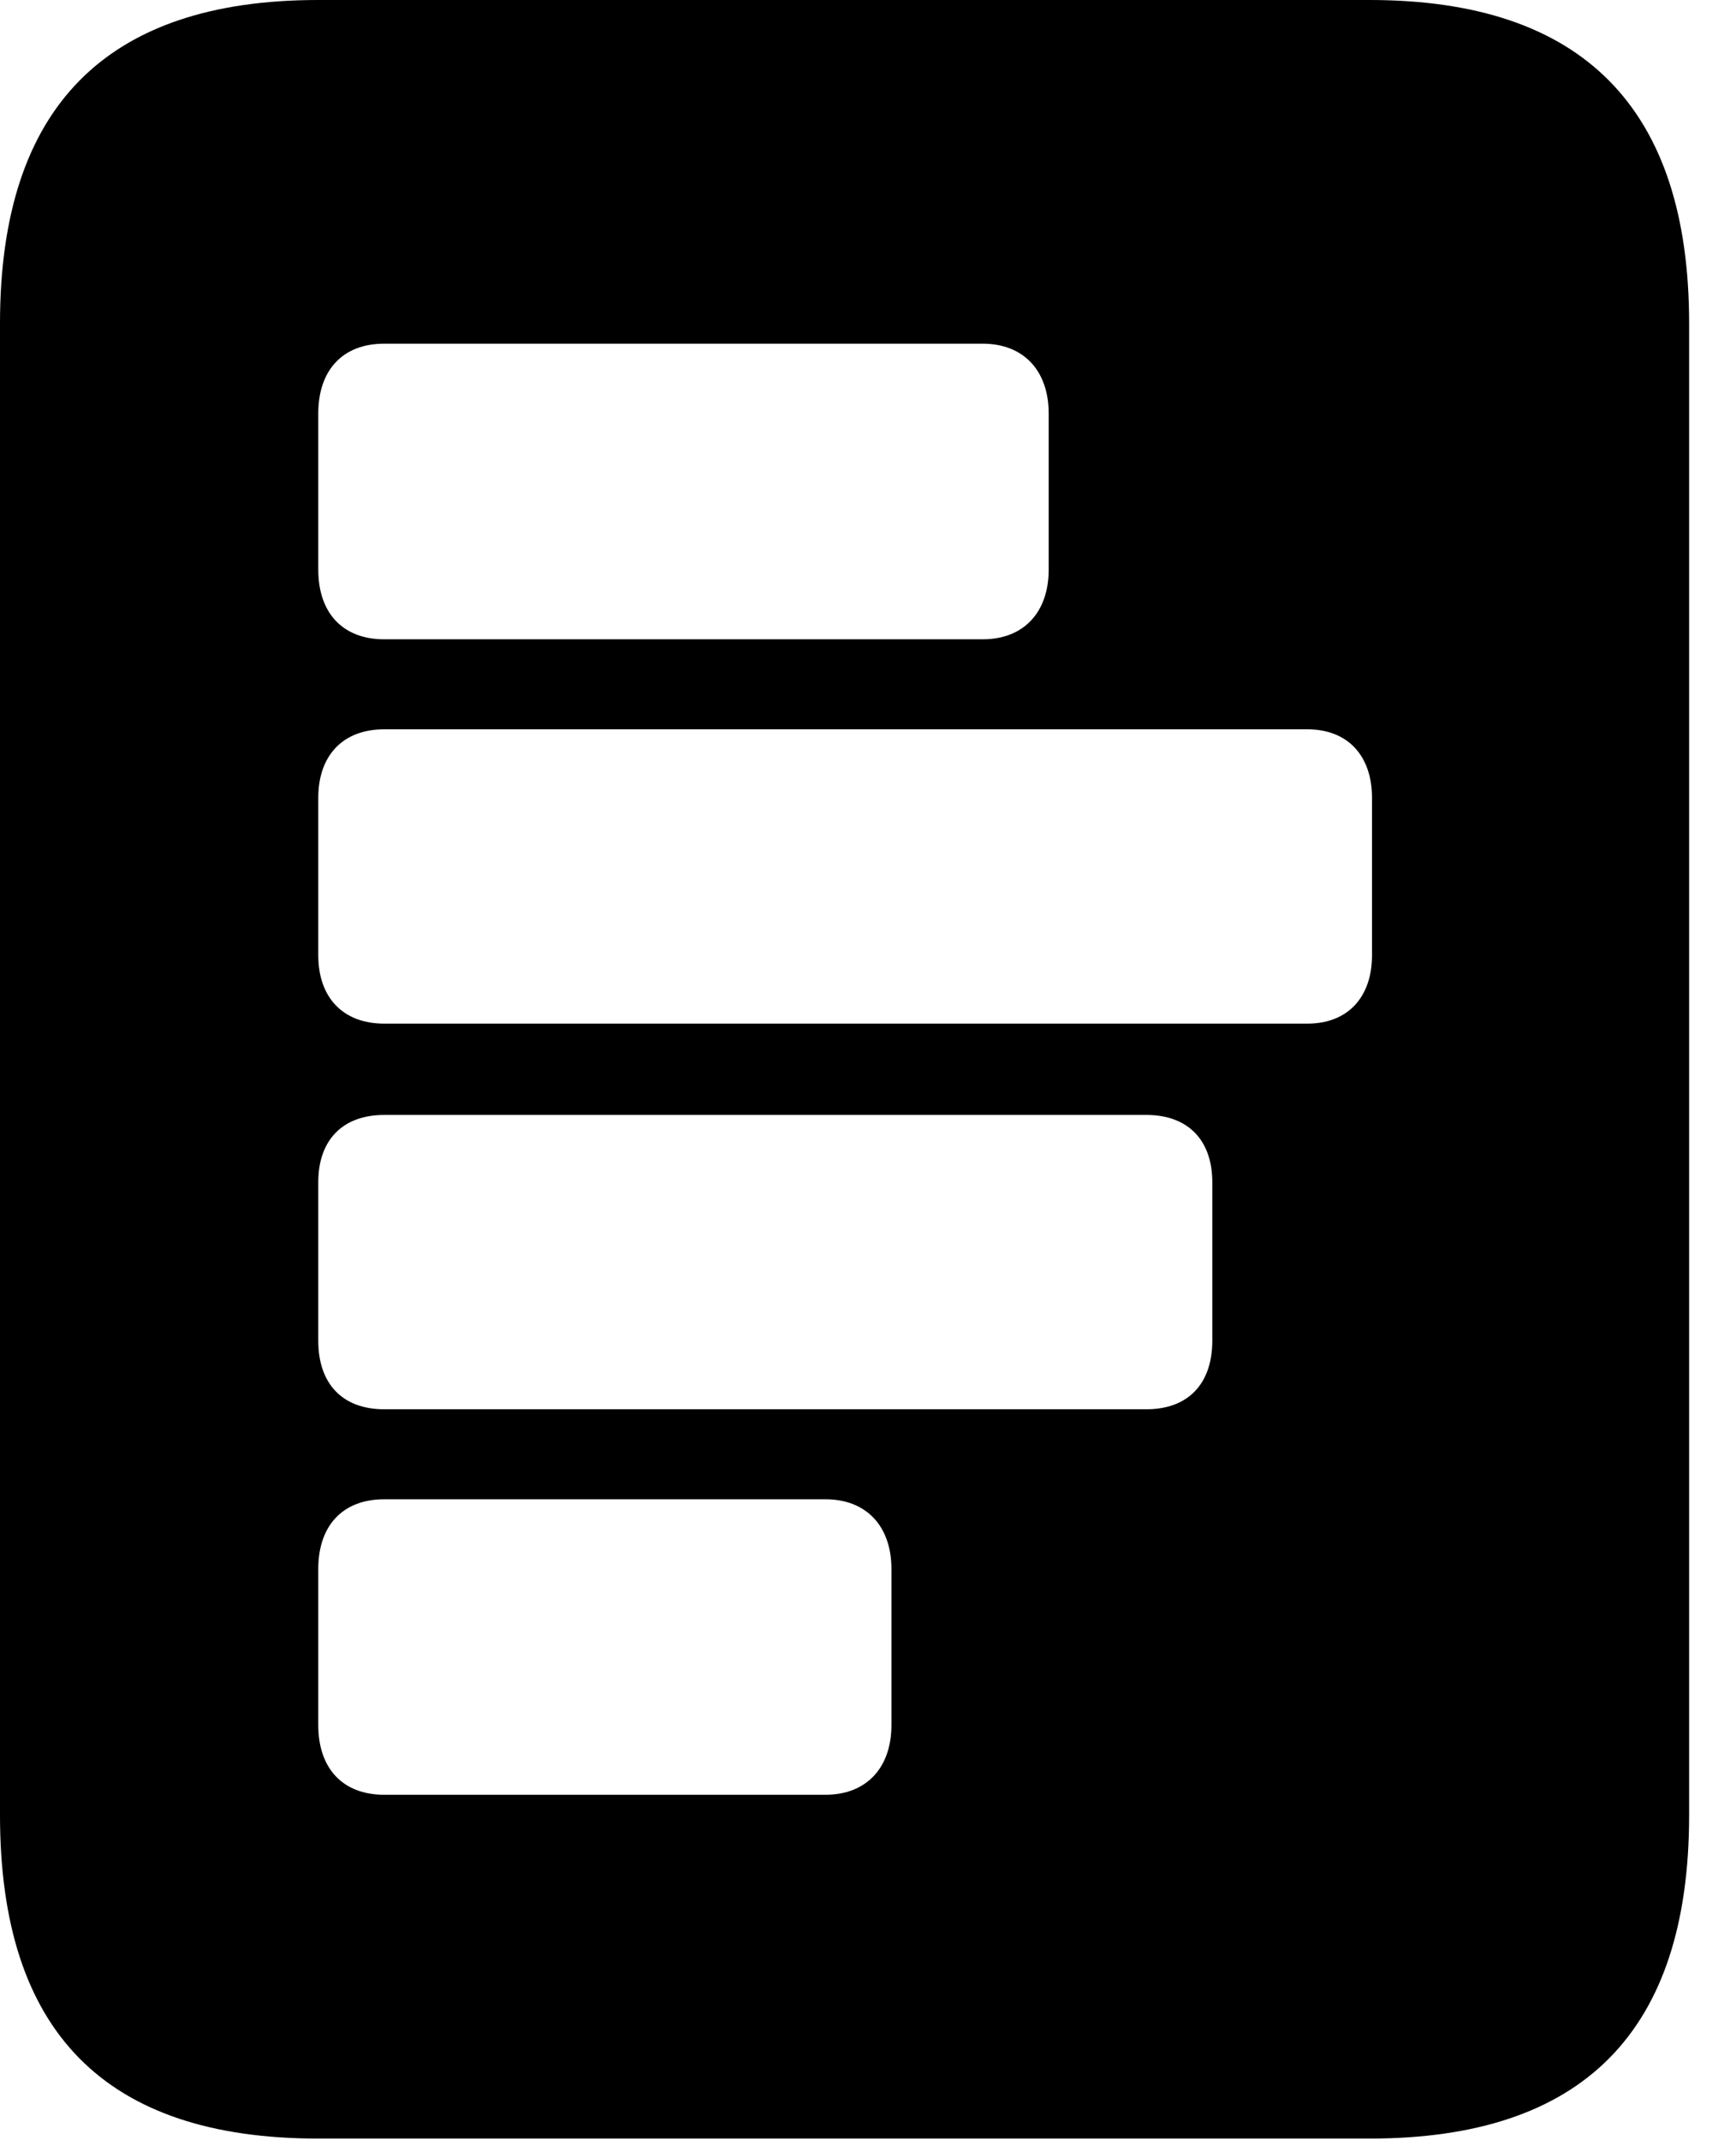 <svg version="1.1" xmlns="http://www.w3.org/2000/svg" xmlns:xlink="http://www.w3.org/1999/xlink" width="13.369" height="16.475" viewBox="0 0 13.369 16.475">
 <g>
  <rect height="16.475" opacity="0" width="13.369" x="0" y="0"/>
  <path d="M13.008 2.49L13.008 13.975C13.008 15.645 12.188 16.465 10.547 16.465L2.451 16.465C0.811 16.465 0 15.645 0 13.975L0 2.49C0 0.83 0.811 0 2.451 0L10.547 0C12.188 0 13.008 0.83 13.008 2.49ZM2.959 11.543C2.637 11.543 2.451 11.748 2.451 12.08L2.451 13.281C2.451 13.613 2.637 13.818 2.959 13.818L6.357 13.818C6.67 13.818 6.865 13.613 6.865 13.281L6.865 12.08C6.865 11.748 6.67 11.543 6.357 11.543ZM2.959 8.584C2.637 8.584 2.451 8.779 2.451 9.102L2.451 10.322C2.451 10.654 2.637 10.85 2.959 10.85L8.828 10.85C9.15 10.85 9.336 10.654 9.336 10.322L9.336 9.102C9.336 8.779 9.15 8.584 8.828 8.584ZM2.959 5.615C2.637 5.615 2.451 5.82 2.451 6.143L2.451 7.354C2.451 7.676 2.637 7.881 2.959 7.881L10.068 7.881C10.381 7.881 10.566 7.676 10.566 7.354L10.566 6.143C10.566 5.82 10.381 5.615 10.068 5.615ZM2.959 2.646C2.637 2.646 2.451 2.852 2.451 3.184L2.451 4.385C2.451 4.717 2.637 4.922 2.959 4.922L7.568 4.922C7.881 4.922 8.076 4.717 8.076 4.385L8.076 3.184C8.076 2.852 7.881 2.646 7.568 2.646Z" fill="currentColor"/>
 </g>
</svg>
